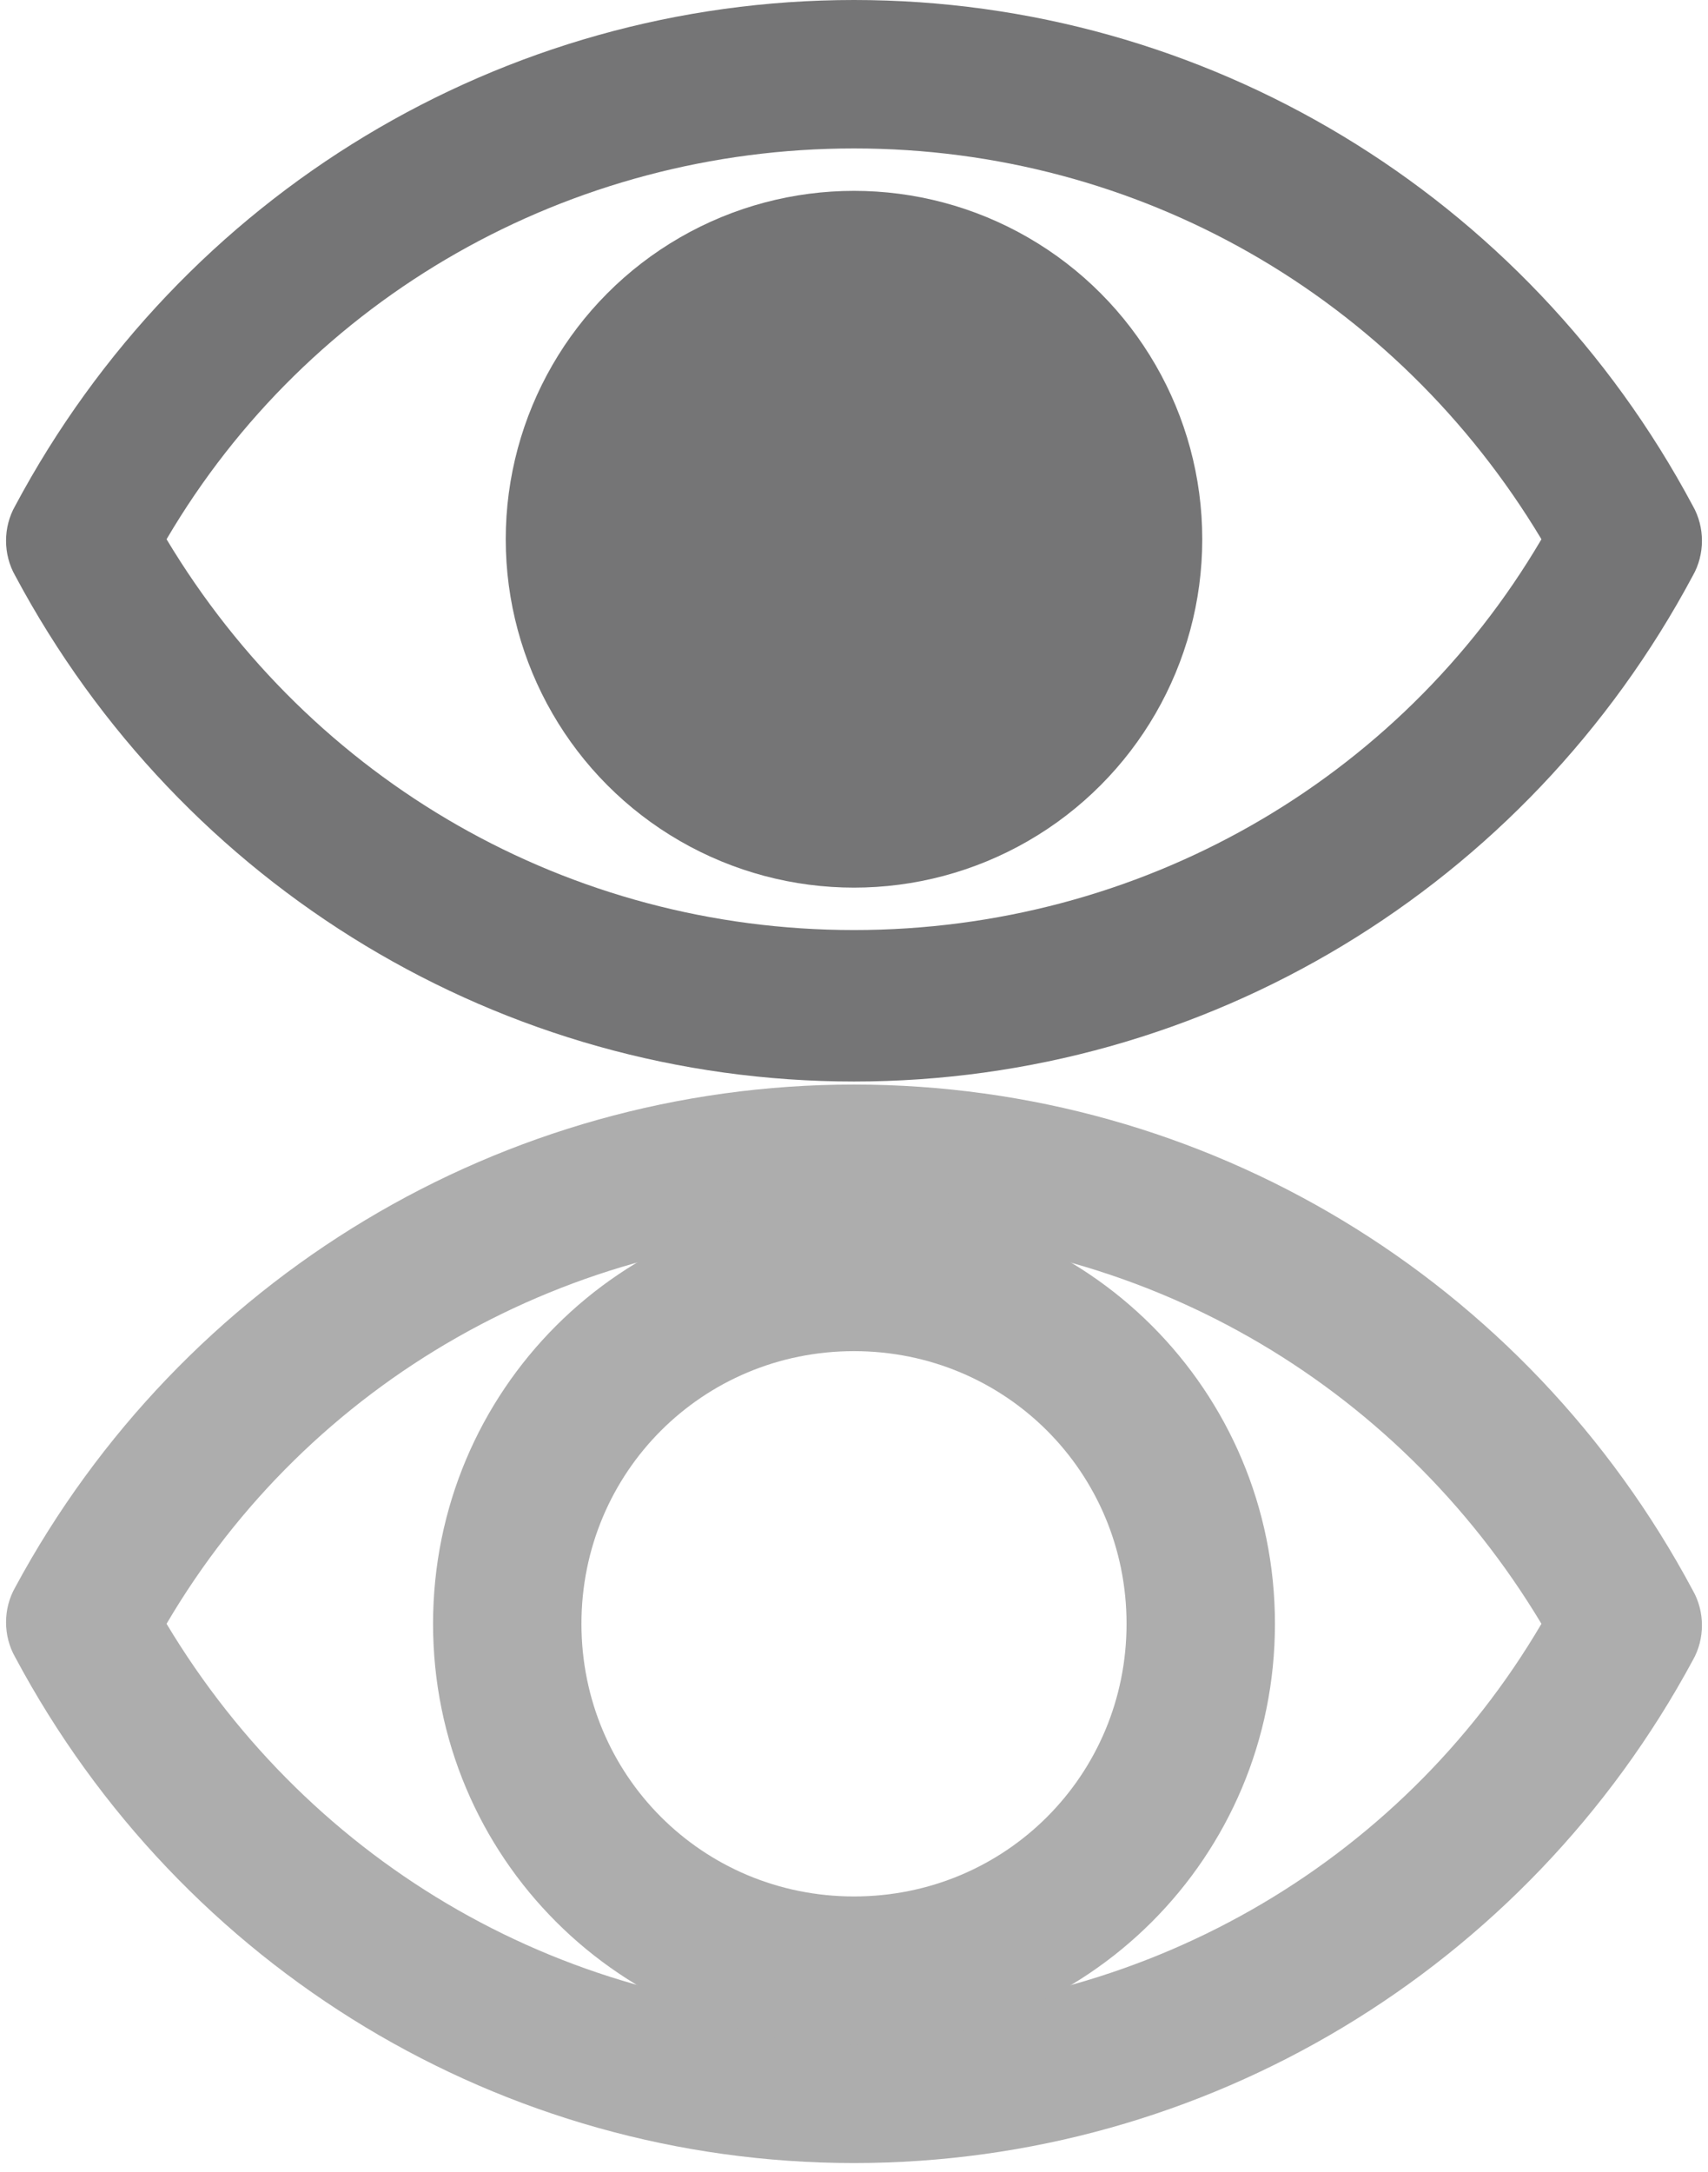 <?xml version="1.0" encoding="utf-8"?>
<!-- Generator: Adobe Illustrator 17.1.0, SVG Export Plug-In . SVG Version: 6.00 Build 0)  -->
<!DOCTYPE svg PUBLIC "-//W3C//DTD SVG 1.1//EN" "http://www.w3.org/Graphics/SVG/1.1/DTD/svg11.dtd">
<svg version="1.1" id="Layer_1" xmlns="http://www.w3.org/2000/svg" xmlns:xlink="http://www.w3.org/1999/xlink" x="0px" y="0px"
	 viewBox="0 0 56.4 71.7" enable-background="new 0 0 56.4 71.7" xml:space="preserve">
<g>
	<path fill="#757576" d="M28.2,35.7C16.6,35.7,6,29.3,0.5,19c-0.4-0.7-0.4-1.6,0-2.3C6,6.4,16.6,0,28.2,0c11.6,0,22.2,6.4,27.7,16.7
		c0.4,0.7,0.4,1.6,0,2.3C50.4,29.3,39.8,35.7,28.2,35.7z M5.5,17.8c4.8,8,13.3,12.9,22.7,12.9c9.4,0,18-4.9,22.7-12.9
		c-4.8-8-13.3-12.9-22.7-12.9C18.8,4.9,10.2,9.8,5.5,17.8z"/>
</g>
<g>
	<circle fill="#757576" cx="28.2" cy="17.8" r="11.5"/>
</g>
<g>
	<path fill="#ADADAD" d="M28.2,71.4C16.6,71.4,6,65,0.5,54.7c-0.4-0.7-0.4-1.6,0-2.3C6,42.2,16.6,35.8,28.2,35.8
		c11.6,0,22.2,6.4,27.7,16.7c0.4,0.7,0.4,1.6,0,2.3C50.4,65,39.8,71.4,28.2,71.4z M5.5,53.6c4.8,8,13.3,12.9,22.7,12.9
		c9.4,0,18-4.9,22.7-12.9c-4.8-8-13.3-12.9-22.7-12.9C18.8,40.7,10.2,45.6,5.5,53.6z"/>
</g>
<g>
	<path fill="#ADADAD" d="M28.2,67.5c-7.7,0-13.9-6.2-13.9-13.9c0-7.7,6.2-13.9,13.9-13.9c7.7,0,13.9,6.2,13.9,13.9
		C42.1,61.3,35.9,67.5,28.2,67.5z M28.2,44.6c-5,0-9,4-9,9c0,5,4,9,9,9c5,0,9-4,9-9C37.2,48.6,33.2,44.6,28.2,44.6z"/>
</g>
</svg>
